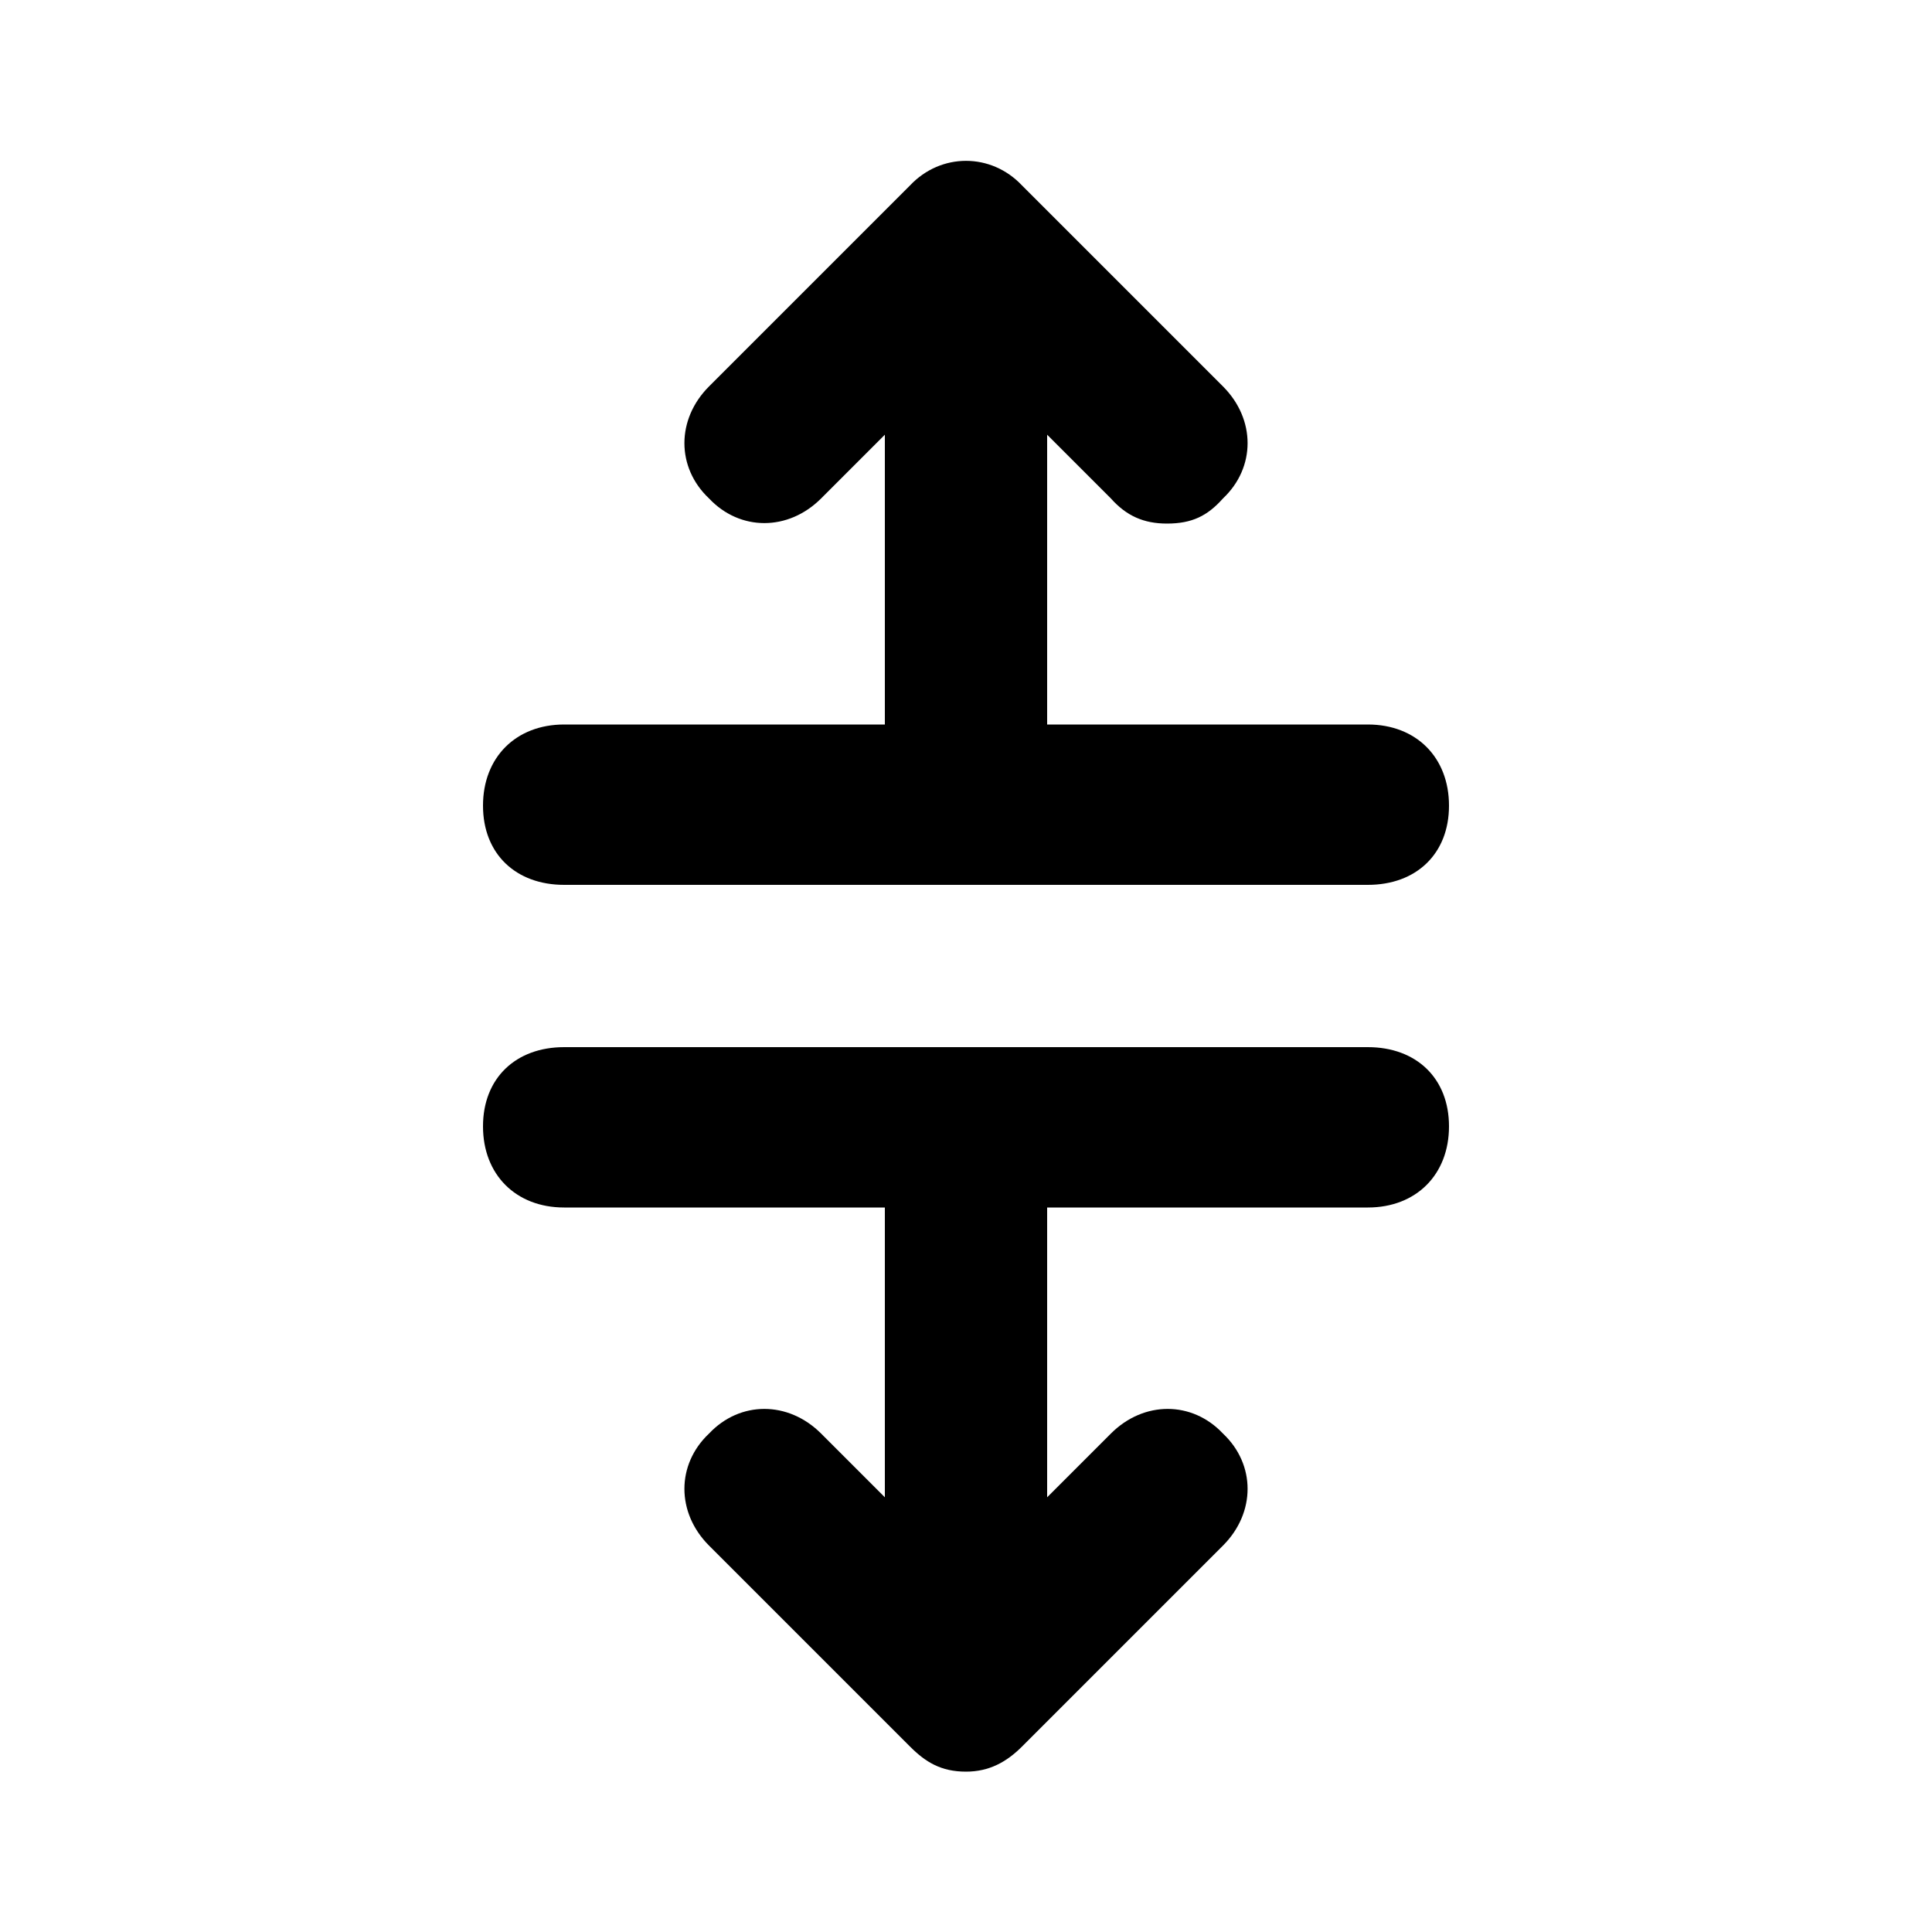 <svg xmlns="http://www.w3.org/2000/svg" width="24" height="24" viewBox="0 0 24 24">
    <path d="M16.992 13.008h-9.984c-0.6 0-1.008 0.384-1.008 0.984s0.408 1.008 1.008 1.008h3.984v3.6l-0.792-0.792c-0.408-0.408-1.008-0.408-1.392 0-0.408 0.384-0.408 0.984 0 1.392l2.496 2.496c0.192 0.192 0.384 0.312 0.696 0.312 0.288 0 0.504-0.12 0.696-0.312l2.496-2.496c0.408-0.408 0.408-1.008 0-1.392-0.384-0.408-0.984-0.408-1.392 0l-0.792 0.792v-3.6h3.984c0.6 0 1.008-0.408 1.008-1.008s-0.408-0.984-1.008-0.984zM7.008 10.992h9.984c0.6 0 1.008-0.384 1.008-0.984s-0.408-1.008-1.008-1.008h-3.984v-3.6l0.792 0.792c0.192 0.216 0.408 0.312 0.696 0.312 0.312 0 0.504-0.096 0.696-0.312 0.408-0.384 0.408-0.984 0-1.392l-2.496-2.496c0 0 0 0 0 0-0.384-0.408-1.008-0.408-1.392 0l-2.496 2.496c-0.408 0.408-0.408 1.008 0 1.392 0.384 0.408 0.984 0.408 1.392 0l0.792-0.792v3.6h-3.984c-0.6 0-1.008 0.408-1.008 1.008s0.408 0.984 1.008 0.984z"></path>
</svg>

